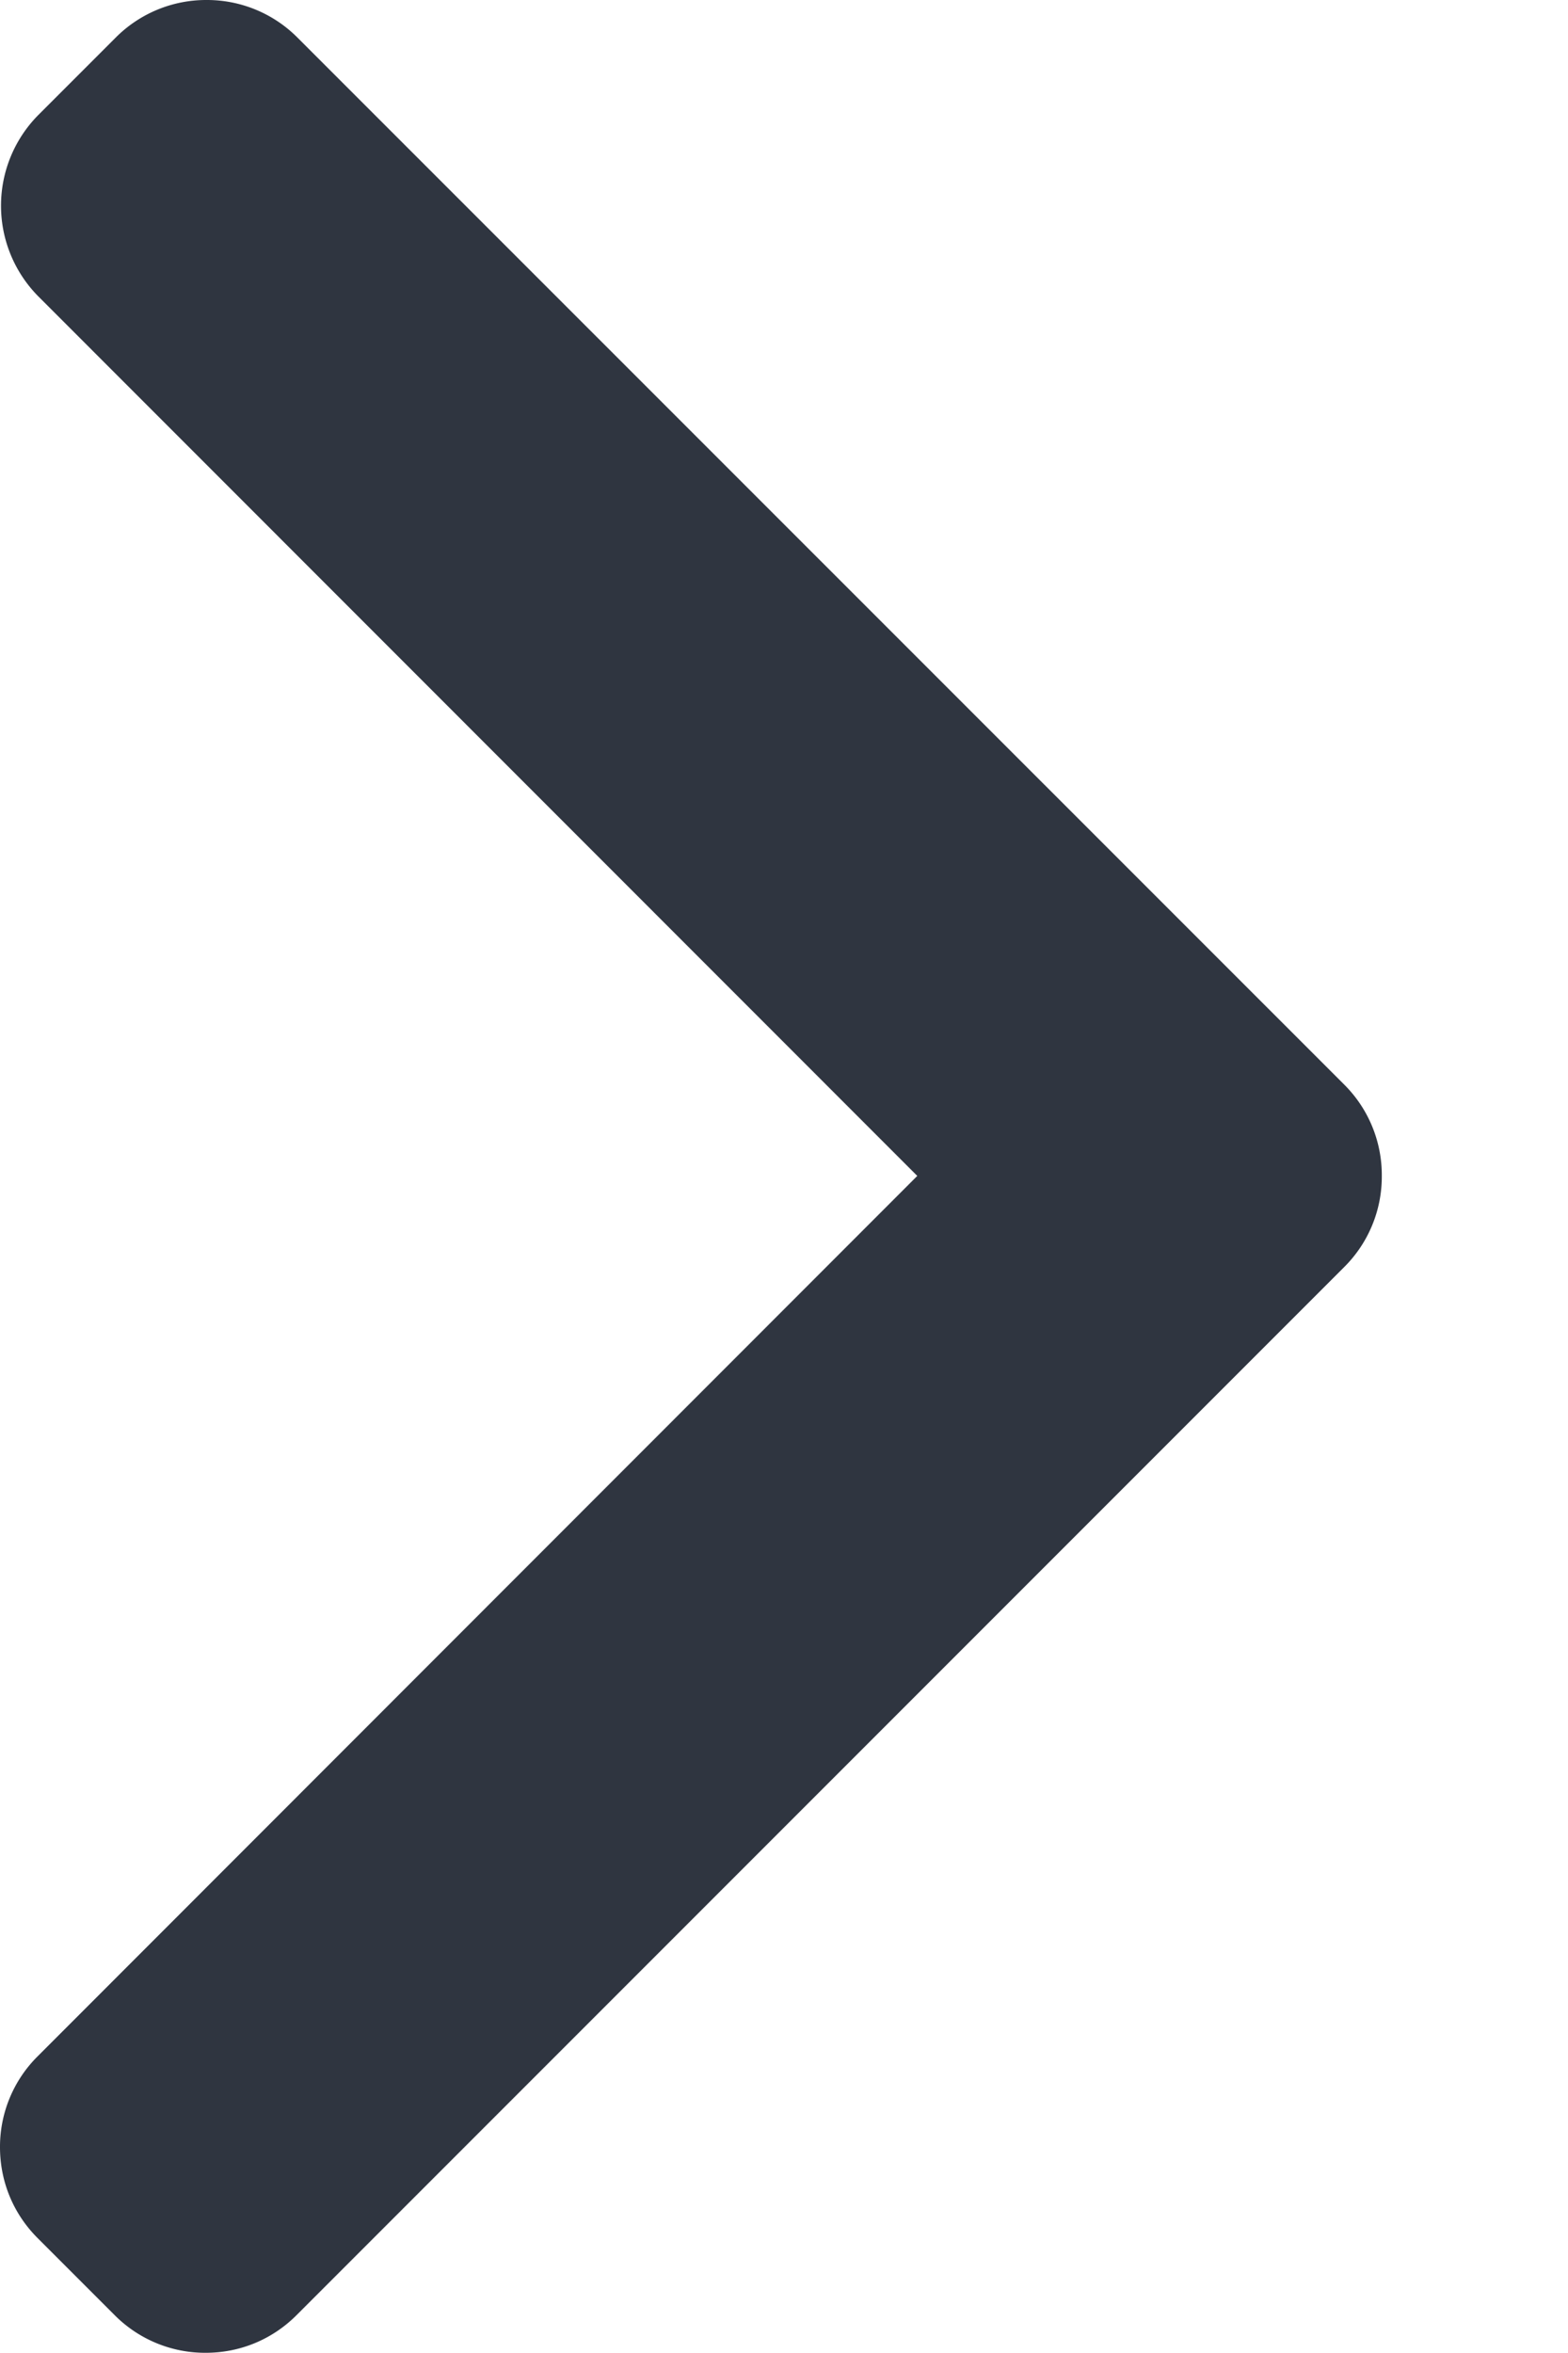 <svg width="8" height="12" fill="none" xmlns="http://www.w3.org/2000/svg"><path d="M4.68 5.997l-4.488 4.49A.65.65 0 000 10.95c0 .176.068.34.192.464l.393.393a.651.651 0 00.464.192c.176 0 .34-.068.464-.192l5.345-5.345a.65.65 0 00.192-.465.651.651 0 00-.192-.466L1.518.192A.651.651 0 001.054 0 .651.651 0 00.59.192L.197.585a.657.657 0 000 .928L4.68 5.997z" fill="#2F3540"/></svg>
